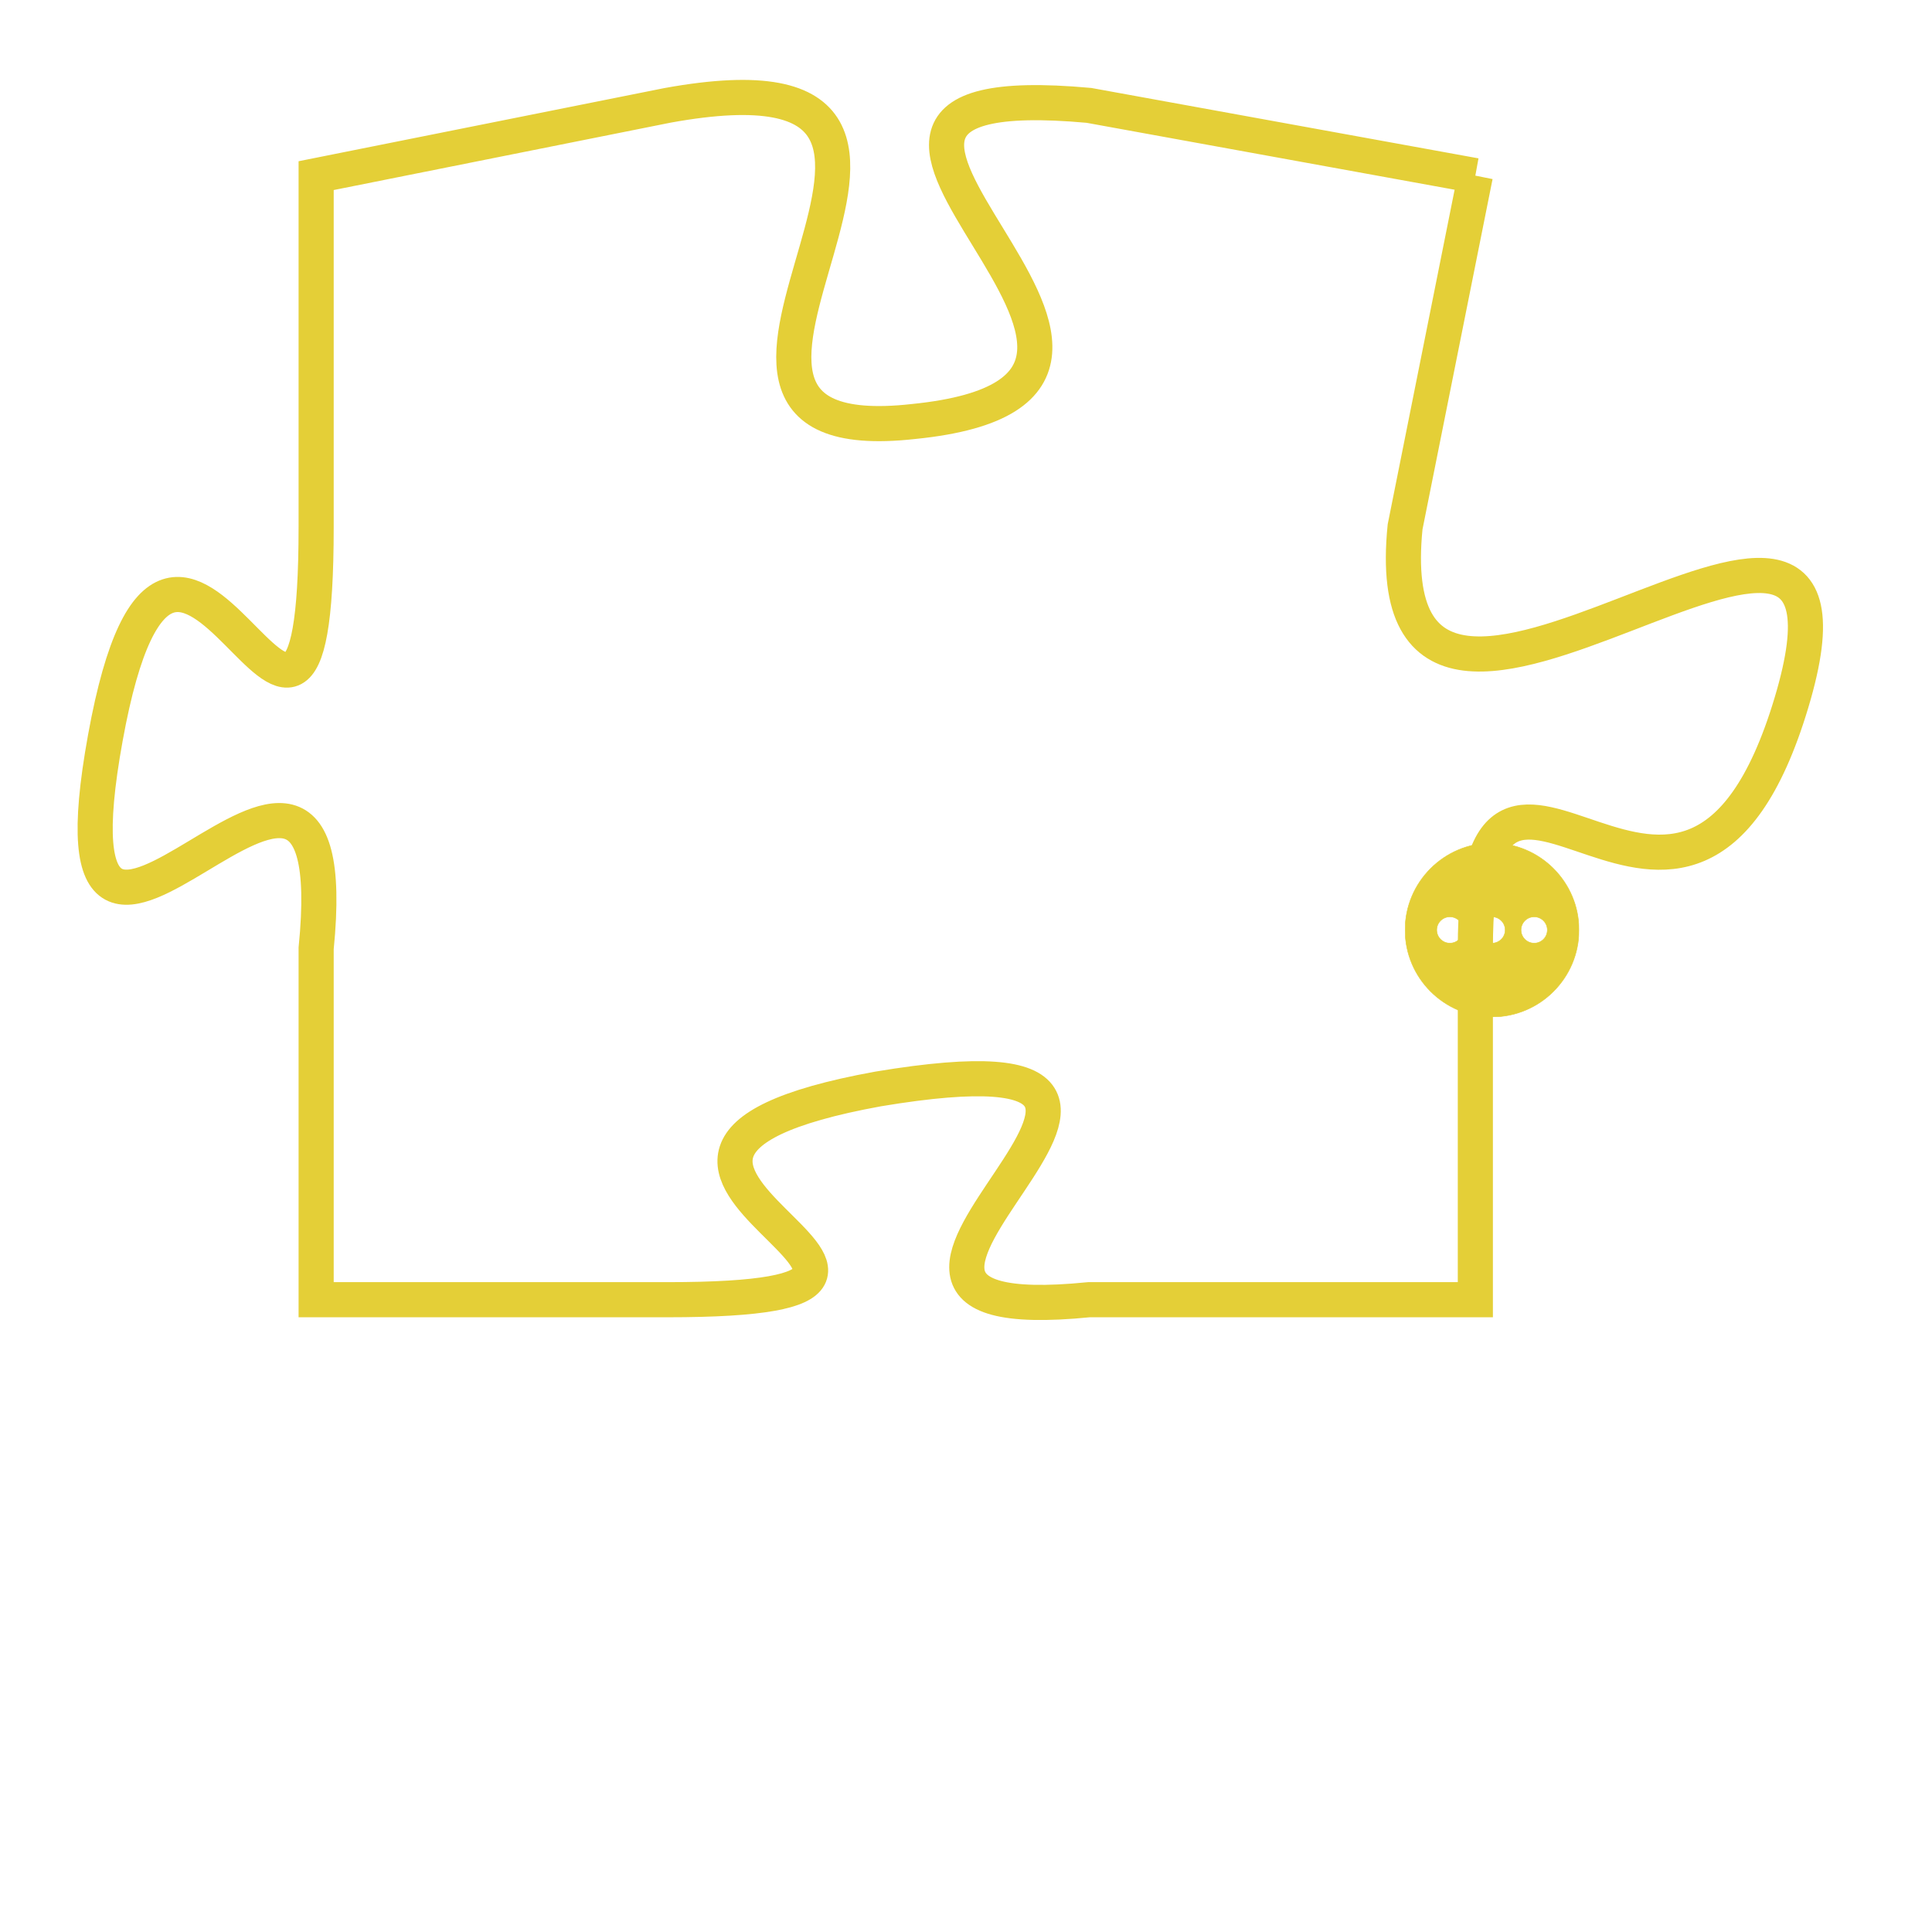 <svg version="1.1" xmlns="http://www.w3.org/2000/svg" xmlns:xlink="http://www.w3.org/1999/xlink" fill="transparent" x="0" y="0" width="350" height="350" preserveAspectRatio="xMinYMin slice"><style type="text/css">.links{fill:transparent;stroke: #E4CF37;}.links:hover{fill:#63D272; opacity:0.4;}</style><defs><g id="allt"><path id="t2190" d="M3663,512 L3652,510 C3641,509 3657,518 3647,519 C3638,520 3651,508 3640,510 L3630,512 3630,512 L3630,522 C3630,533 3626,517 3624,528 C3622,539 3631,524 3630,534 L3630,544 3630,544 L3640,544 C3651,544 3635,540 3646,538 C3658,536 3642,545 3652,544 L3663,544 3663,544 L3663,534 C3663,525 3669,537 3672,527 C3675,517 3660,532 3661,522 L3663,512"/></g><clipPath id="c" clipRule="evenodd" fill="transparent"><use href="#t2190"/></clipPath></defs><svg viewBox="3621 507 55 39" preserveAspectRatio="xMinYMin meet"><svg width="4380" height="2430"><g><image crossorigin="anonymous" x="0" y="0" href="https://nftpuzzle.license-token.com/assets/completepuzzle.svg" width="100%" height="100%" /><g class="links"><use href="#t2190"/></g></g></svg><svg x="3661" y="531" height="9%" width="9%" viewBox="0 0 330 330"><g><a xlink:href="https://nftpuzzle.license-token.com/" class="links"><title>See the most innovative NFT based token software licensing project</title><path fill="#E4CF37" id="more" d="M165,0C74.019,0,0,74.019,0,165s74.019,165,165,165s165-74.019,165-165S255.981,0,165,0z M85,190 c-13.785,0-25-11.215-25-25s11.215-25,25-25s25,11.215,25,25S98.785,190,85,190z M165,190c-13.785,0-25-11.215-25-25 s11.215-25,25-25s25,11.215,25,25S178.785,190,165,190z M245,190c-13.785,0-25-11.215-25-25s11.215-25,25-25 c13.785,0,25,11.215,25,25S258.785,190,245,190z"></path></a></g></svg></svg></svg>